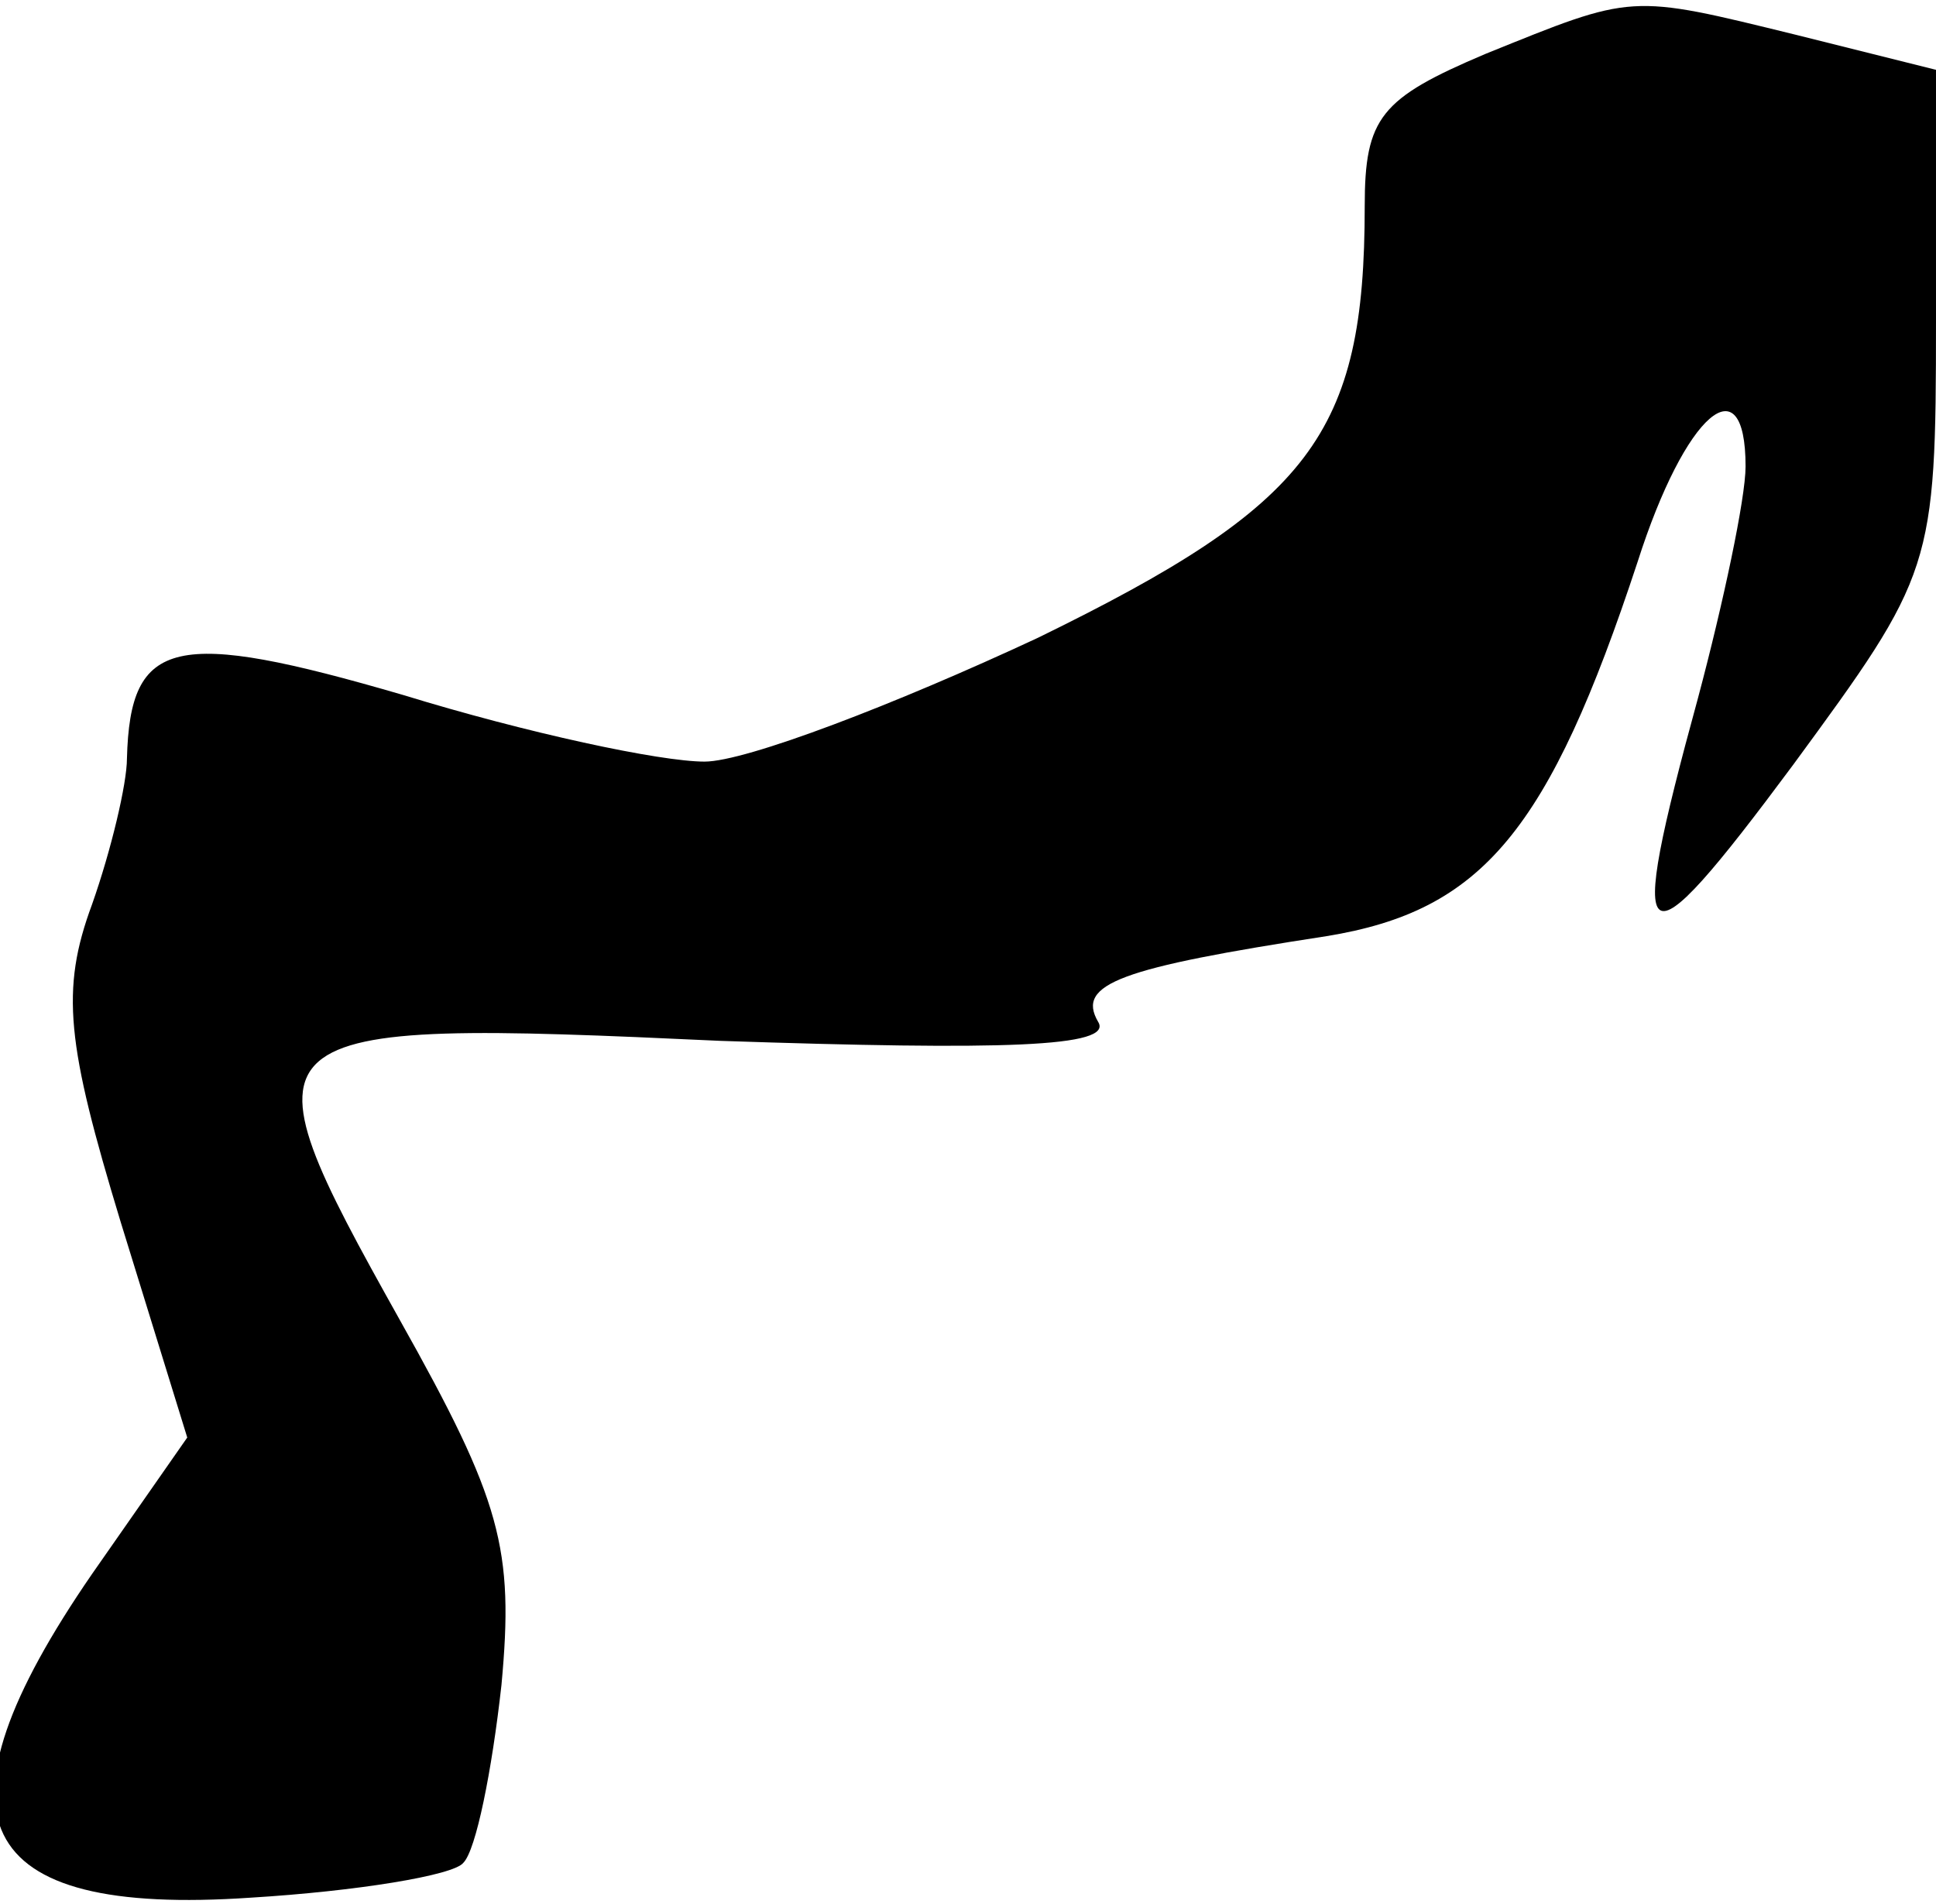 <?xml version="1.0" standalone="no"?>
<!DOCTYPE svg PUBLIC "-//W3C//DTD SVG 20010904//EN"
 "http://www.w3.org/TR/2001/REC-SVG-20010904/DTD/svg10.dtd">
<svg version="1.0" xmlns="http://www.w3.org/2000/svg"
 width="61pt" height="60pt" viewBox="0 0 61 60"
 preserveAspectRatio="xMidYMid meet">
<g transform="translate(0,60) scale(0.1,-0.1)"
fill="#000000" stroke="none">
<path fill="#000000" stroke="none" d="M468 583 c-33 -14 -38 -20 -38 -48 0
-72 -17 -94 -103 -136 -45 -21 -92 -39 -105 -39 -14 0 -56 9 -95 21 -72 21
-86 18 -87 -20 0 -8 -5 -29 -11 -46 -10 -27 -8 -44 9 -100 l21 -68 -30 -43
c-53 -77 -38 -108 50 -102 33 2 64 7 67 11 4 4 9 29 12 56 4 43 0 58 -32 115
-52 93 -50 95 101 88 89 -3 124 -2 119 6 -7 12 7 17 72 27 49 8 70 33 98 118
15 47 34 63 34 30 0 -10 -7 -43 -15 -73 -23 -84 -19 -87 30 -21 44 60 45 62
45 140 l0 79 -44 11 c-53 13 -51 13 -98 -6z"/>
</g>
</svg>

